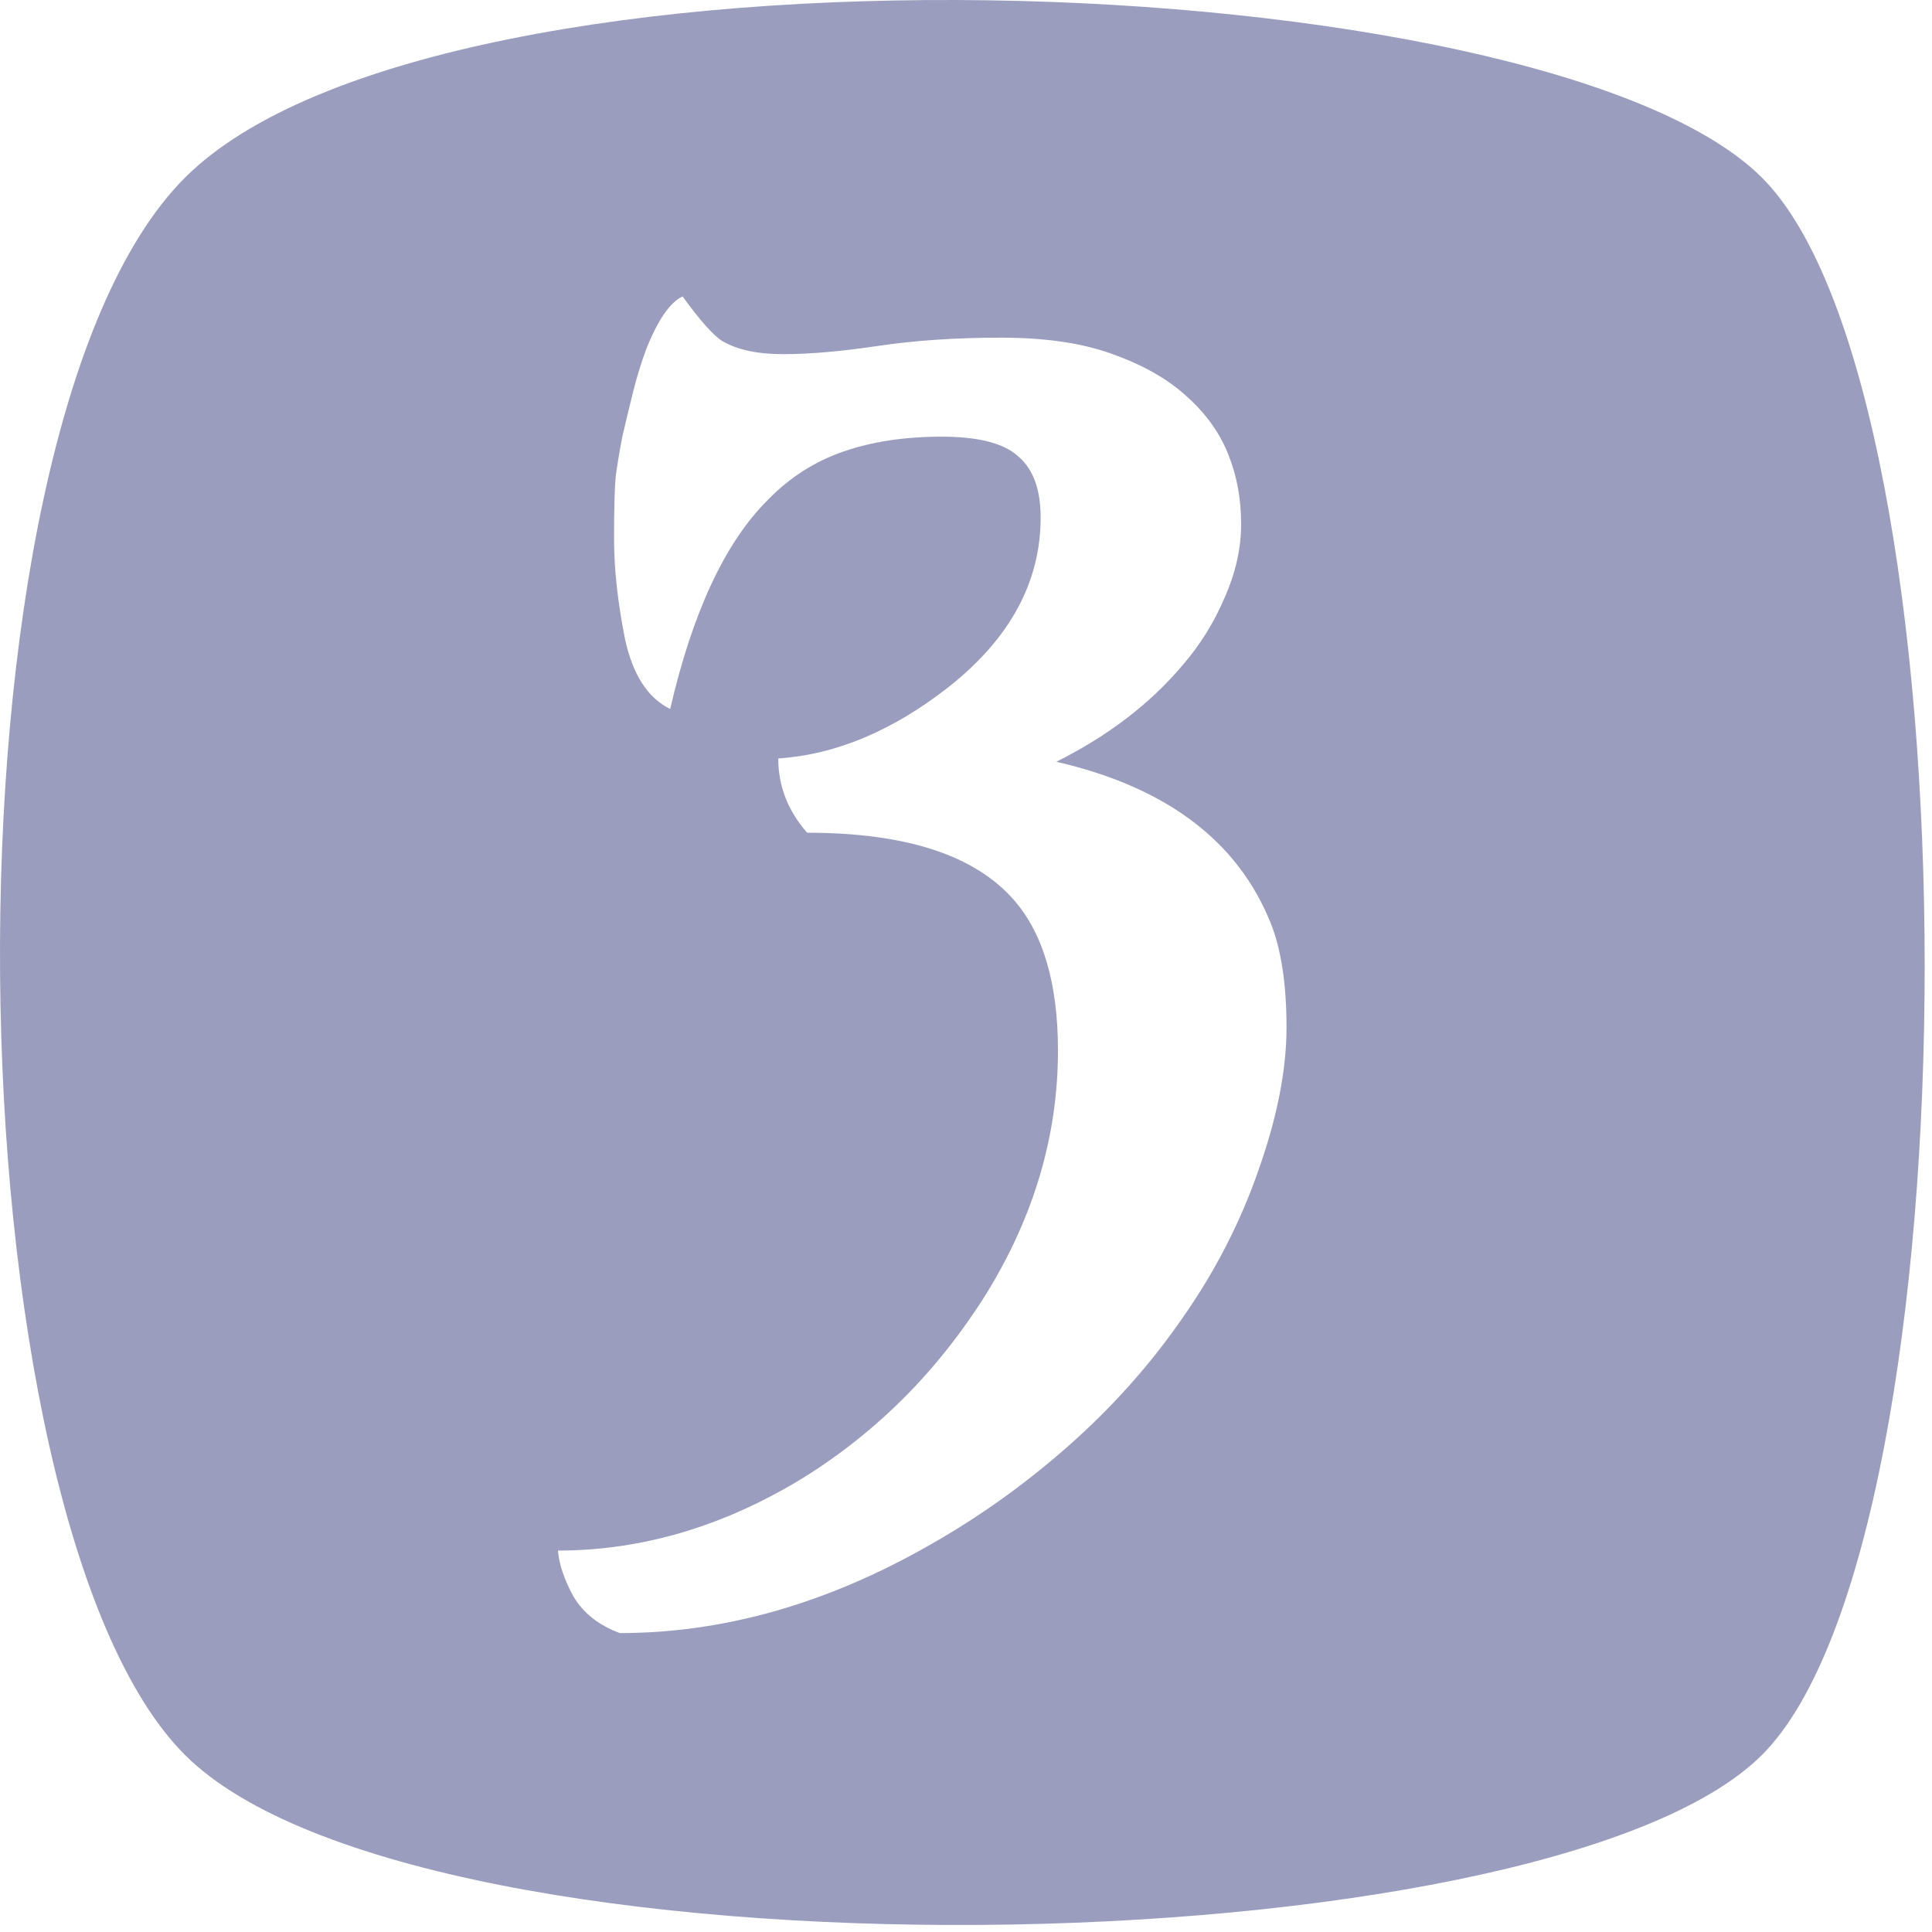 <svg viewBox="0 0 147 147" fill="rgba(4, 11, 94, 0.4)" xmlns="http://www.w3.org/2000/svg">
<path fill-rule="evenodd" clip-rule="evenodd" d="M134.068 13.523C117.568 -2.977 33.568 -5.977 14.068 13.523C-5.432 33.023 -3.932 115.523 14.068 133.523C32.068 151.523 117.568 150.023 134.068 133.523C150.568 117.023 150.568 30.023 134.068 13.523ZM93.493 34.669C92.865 33.037 91.84 31.572 90.416 30.274C88.993 28.935 87.131 27.847 84.829 27.01C82.527 26.131 79.639 25.692 76.165 25.692C72.734 25.692 69.616 25.901 66.811 26.319C64.007 26.738 61.601 26.947 59.592 26.947C57.625 26.947 56.076 26.612 54.946 25.943C54.276 25.524 53.272 24.394 51.933 22.553C50.97 23.013 50.049 24.352 49.17 26.57C48.794 27.575 48.459 28.663 48.166 29.835C47.873 31.007 47.601 32.137 47.35 33.225C47.141 34.313 46.973 35.318 46.847 36.239C46.764 37.117 46.722 38.708 46.722 41.01C46.722 43.27 46.994 45.781 47.538 48.543C48.124 51.306 49.275 53.105 50.991 53.942C52.707 46.534 55.197 41.219 58.462 37.996C60.094 36.322 61.998 35.108 64.175 34.355C66.351 33.602 68.841 33.225 71.645 33.225C74.45 33.225 76.396 33.727 77.484 34.732C78.614 35.694 79.179 37.243 79.179 39.377C79.179 44.274 76.856 48.564 72.21 52.247C67.941 55.596 63.61 57.416 59.215 57.709C59.215 59.802 59.947 61.685 61.412 63.359C68.946 63.359 74.198 65.075 77.17 68.507C79.388 71.06 80.497 74.869 80.497 79.933C80.497 86.379 78.677 92.552 75.035 98.453C71.394 104.271 66.749 108.937 61.099 112.453C55.072 116.136 48.856 117.978 42.453 117.978C42.537 119.024 42.934 120.196 43.646 121.493C44.399 122.749 45.571 123.67 47.161 124.256C55.072 124.256 62.94 122.016 70.766 117.538C74.533 115.404 78.07 112.872 81.376 109.942C84.683 107.012 87.55 103.789 89.977 100.274C92.446 96.758 94.372 93.012 95.753 89.036C97.176 85.018 97.887 81.398 97.887 78.175C97.887 74.911 97.49 72.274 96.695 70.265C94.183 63.987 88.742 59.886 80.372 57.96C84.306 55.993 87.508 53.545 89.977 50.615C91.316 49.066 92.384 47.35 93.179 45.467C94.016 43.584 94.434 41.721 94.434 39.88C94.434 37.996 94.121 36.26 93.493 34.669Z"/>
</svg>
